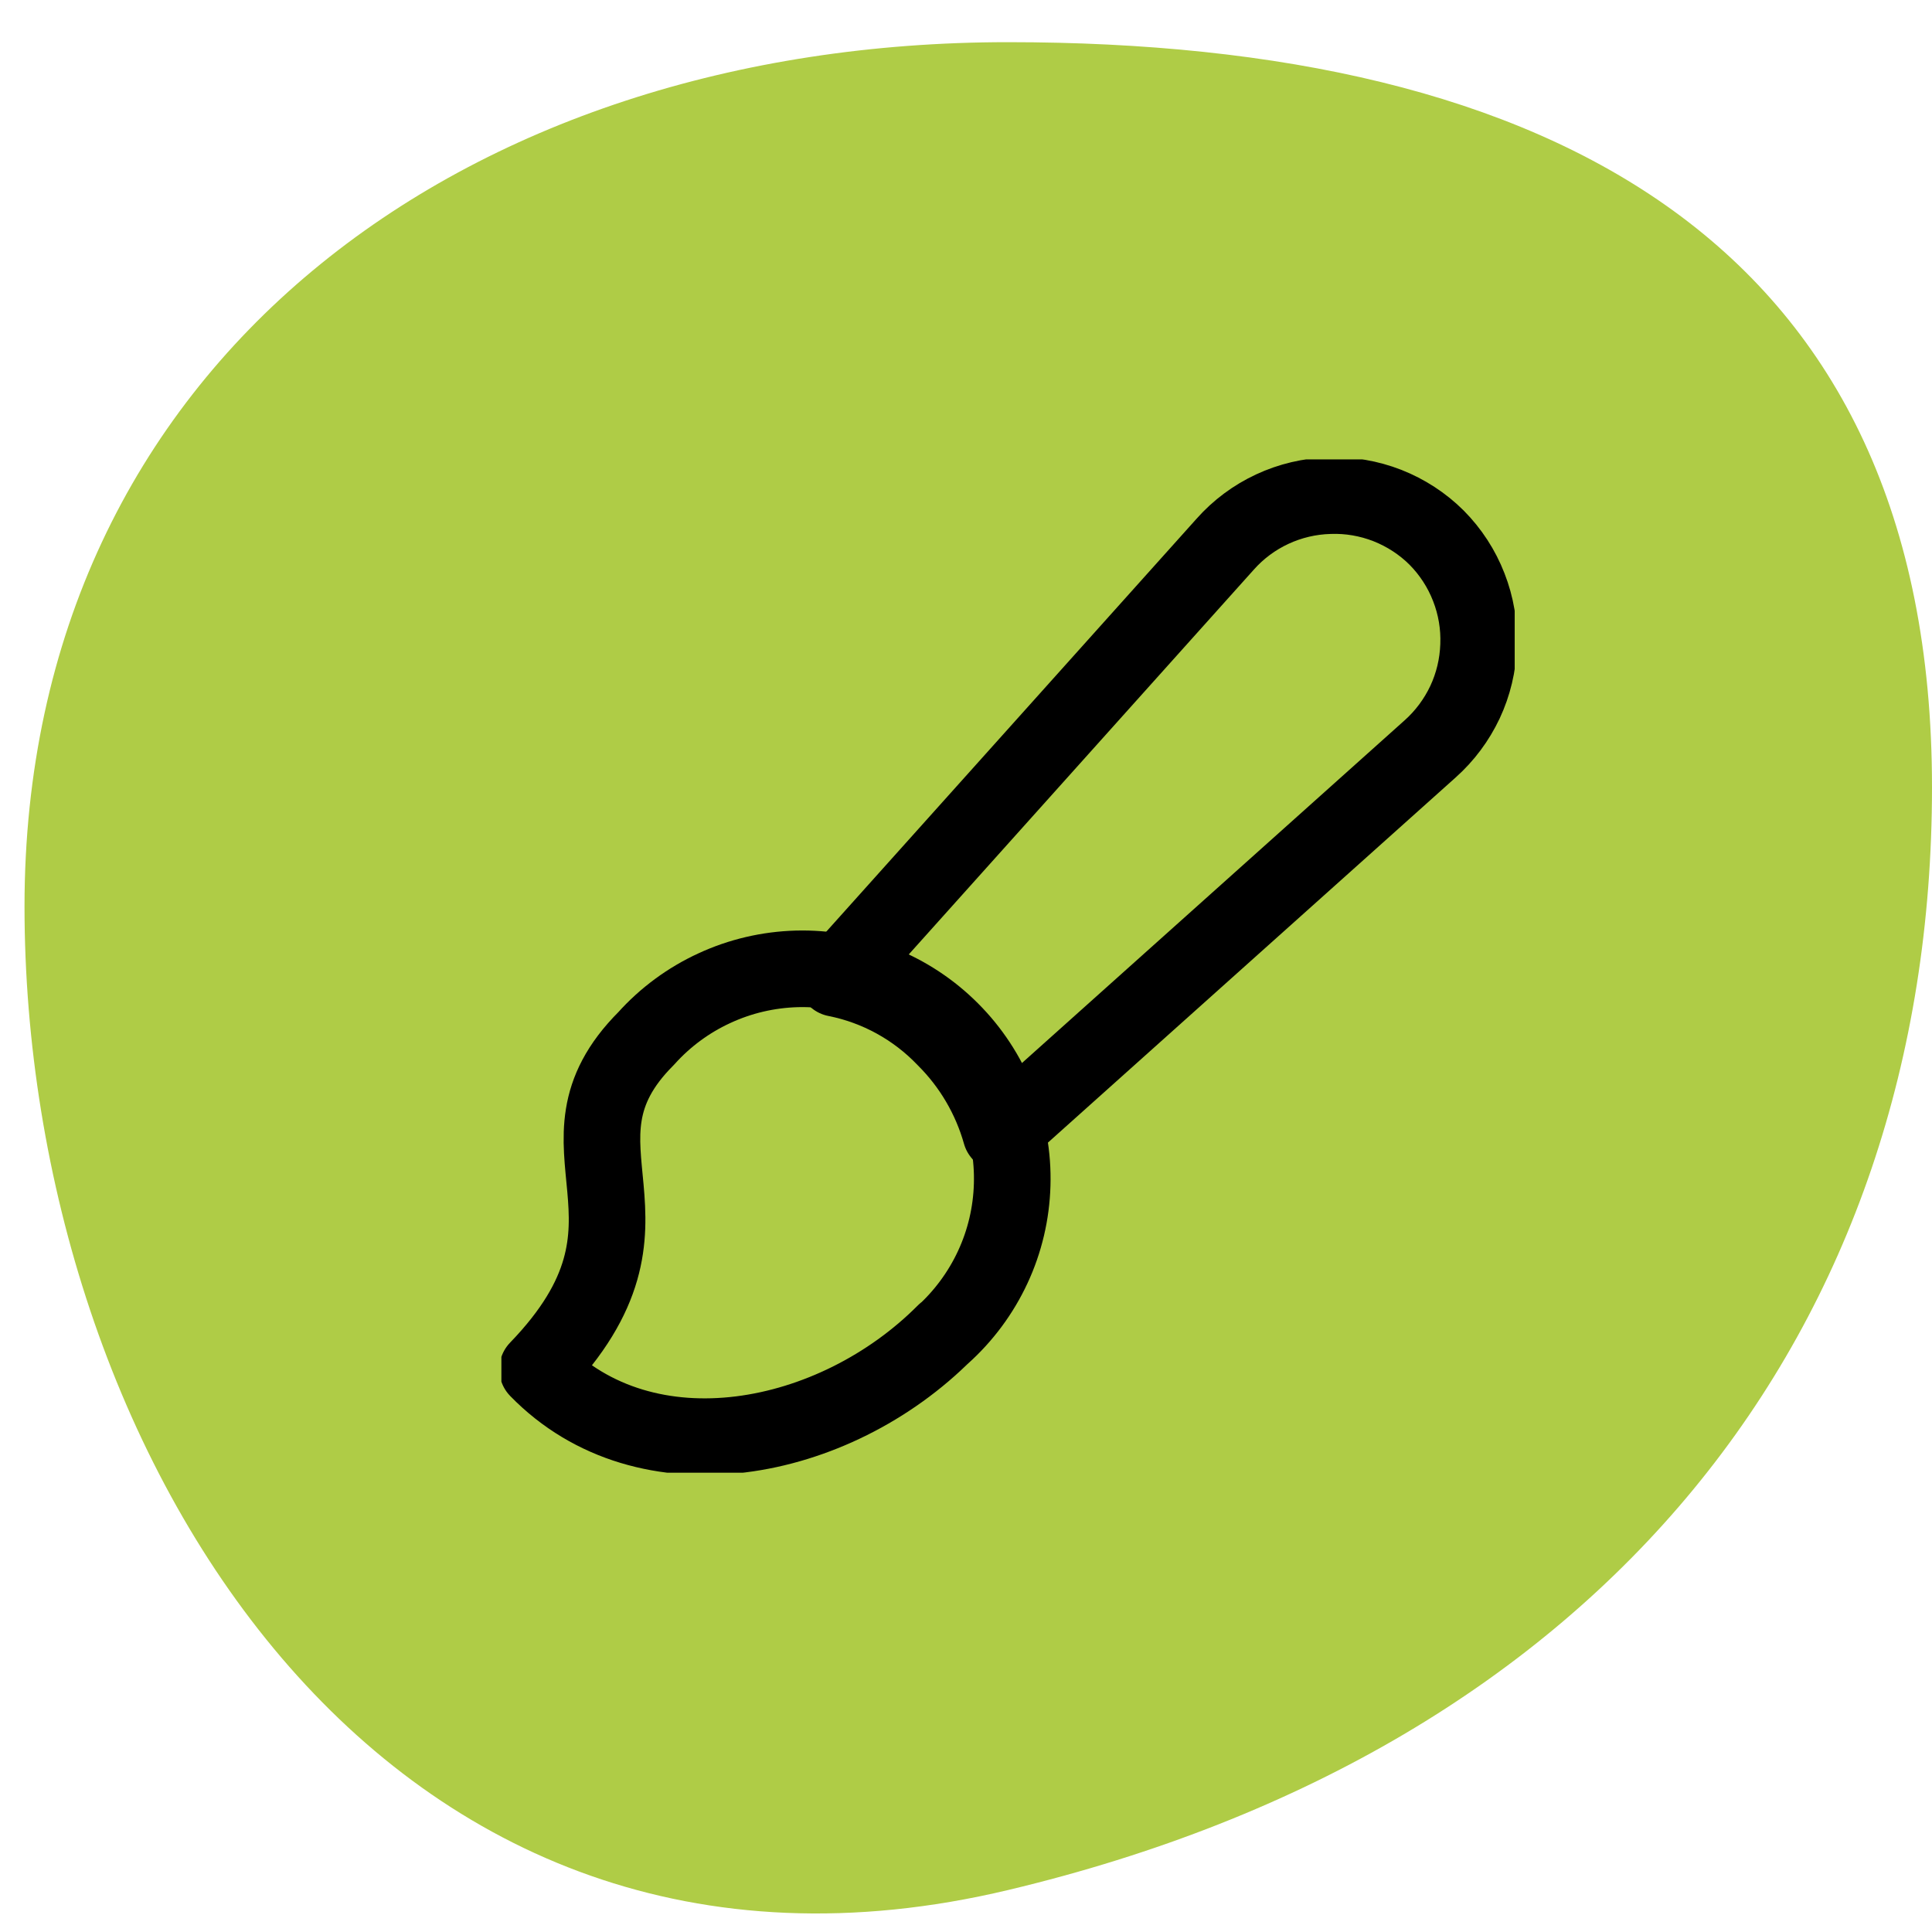 <svg width="29" height="29" viewBox="0 0 29 29" fill="none" xmlns="http://www.w3.org/2000/svg">
<path d="M29 11.818C29 19.971 24.079 26.24 15.132 28.37C5.737 30.607 0.368 21.761 0.368 13.607C0.368 5.454 6.978 0.633 15.132 0.633C23.285 0.633 29 3.664 29 11.818Z" fill="#AFCC46"/>
<g clip-path="url(#clip0_56_577)">
<path d="M14.186 19.999C12.524 21.672 9.699 22.227 8.07 20.553C10.242 18.304 8.07 17.218 9.699 15.588C9.985 15.269 10.334 15.012 10.723 14.833C11.111 14.653 11.533 14.555 11.961 14.543C12.389 14.532 12.815 14.608 13.213 14.767C13.611 14.926 13.972 15.165 14.274 15.468C14.577 15.771 14.815 16.133 14.973 16.531C15.13 16.929 15.206 17.355 15.193 17.784C15.181 18.212 15.082 18.633 14.901 19.021C14.72 19.41 14.462 19.757 14.143 20.043L14.186 19.999Z" stroke="black" stroke-width="1.15" stroke-linecap="round" stroke-linejoin="round"/>
<path d="M21.564 8.07C21.353 7.86 21.101 7.697 20.825 7.588C20.548 7.48 20.253 7.429 19.956 7.44C19.659 7.448 19.367 7.517 19.098 7.642C18.829 7.767 18.588 7.946 18.391 8.168L12.546 14.686C13.173 14.81 13.746 15.126 14.187 15.588C14.583 15.983 14.871 16.473 15.023 17.012L21.466 11.242C21.686 11.046 21.864 10.807 21.99 10.54C22.115 10.273 22.184 9.983 22.194 9.689C22.206 9.39 22.156 9.092 22.047 8.814C21.939 8.535 21.774 8.282 21.564 8.07Z" stroke="black" stroke-width="1.15" stroke-linecap="round" stroke-linejoin="round"/>
</g>
<defs>
<clipPath id="clip0_56_577">
<rect width="15.21" height="15.21" fill="white" transform="translate(7.526 6.896)"/>
</clipPath>
</defs>
</svg>
